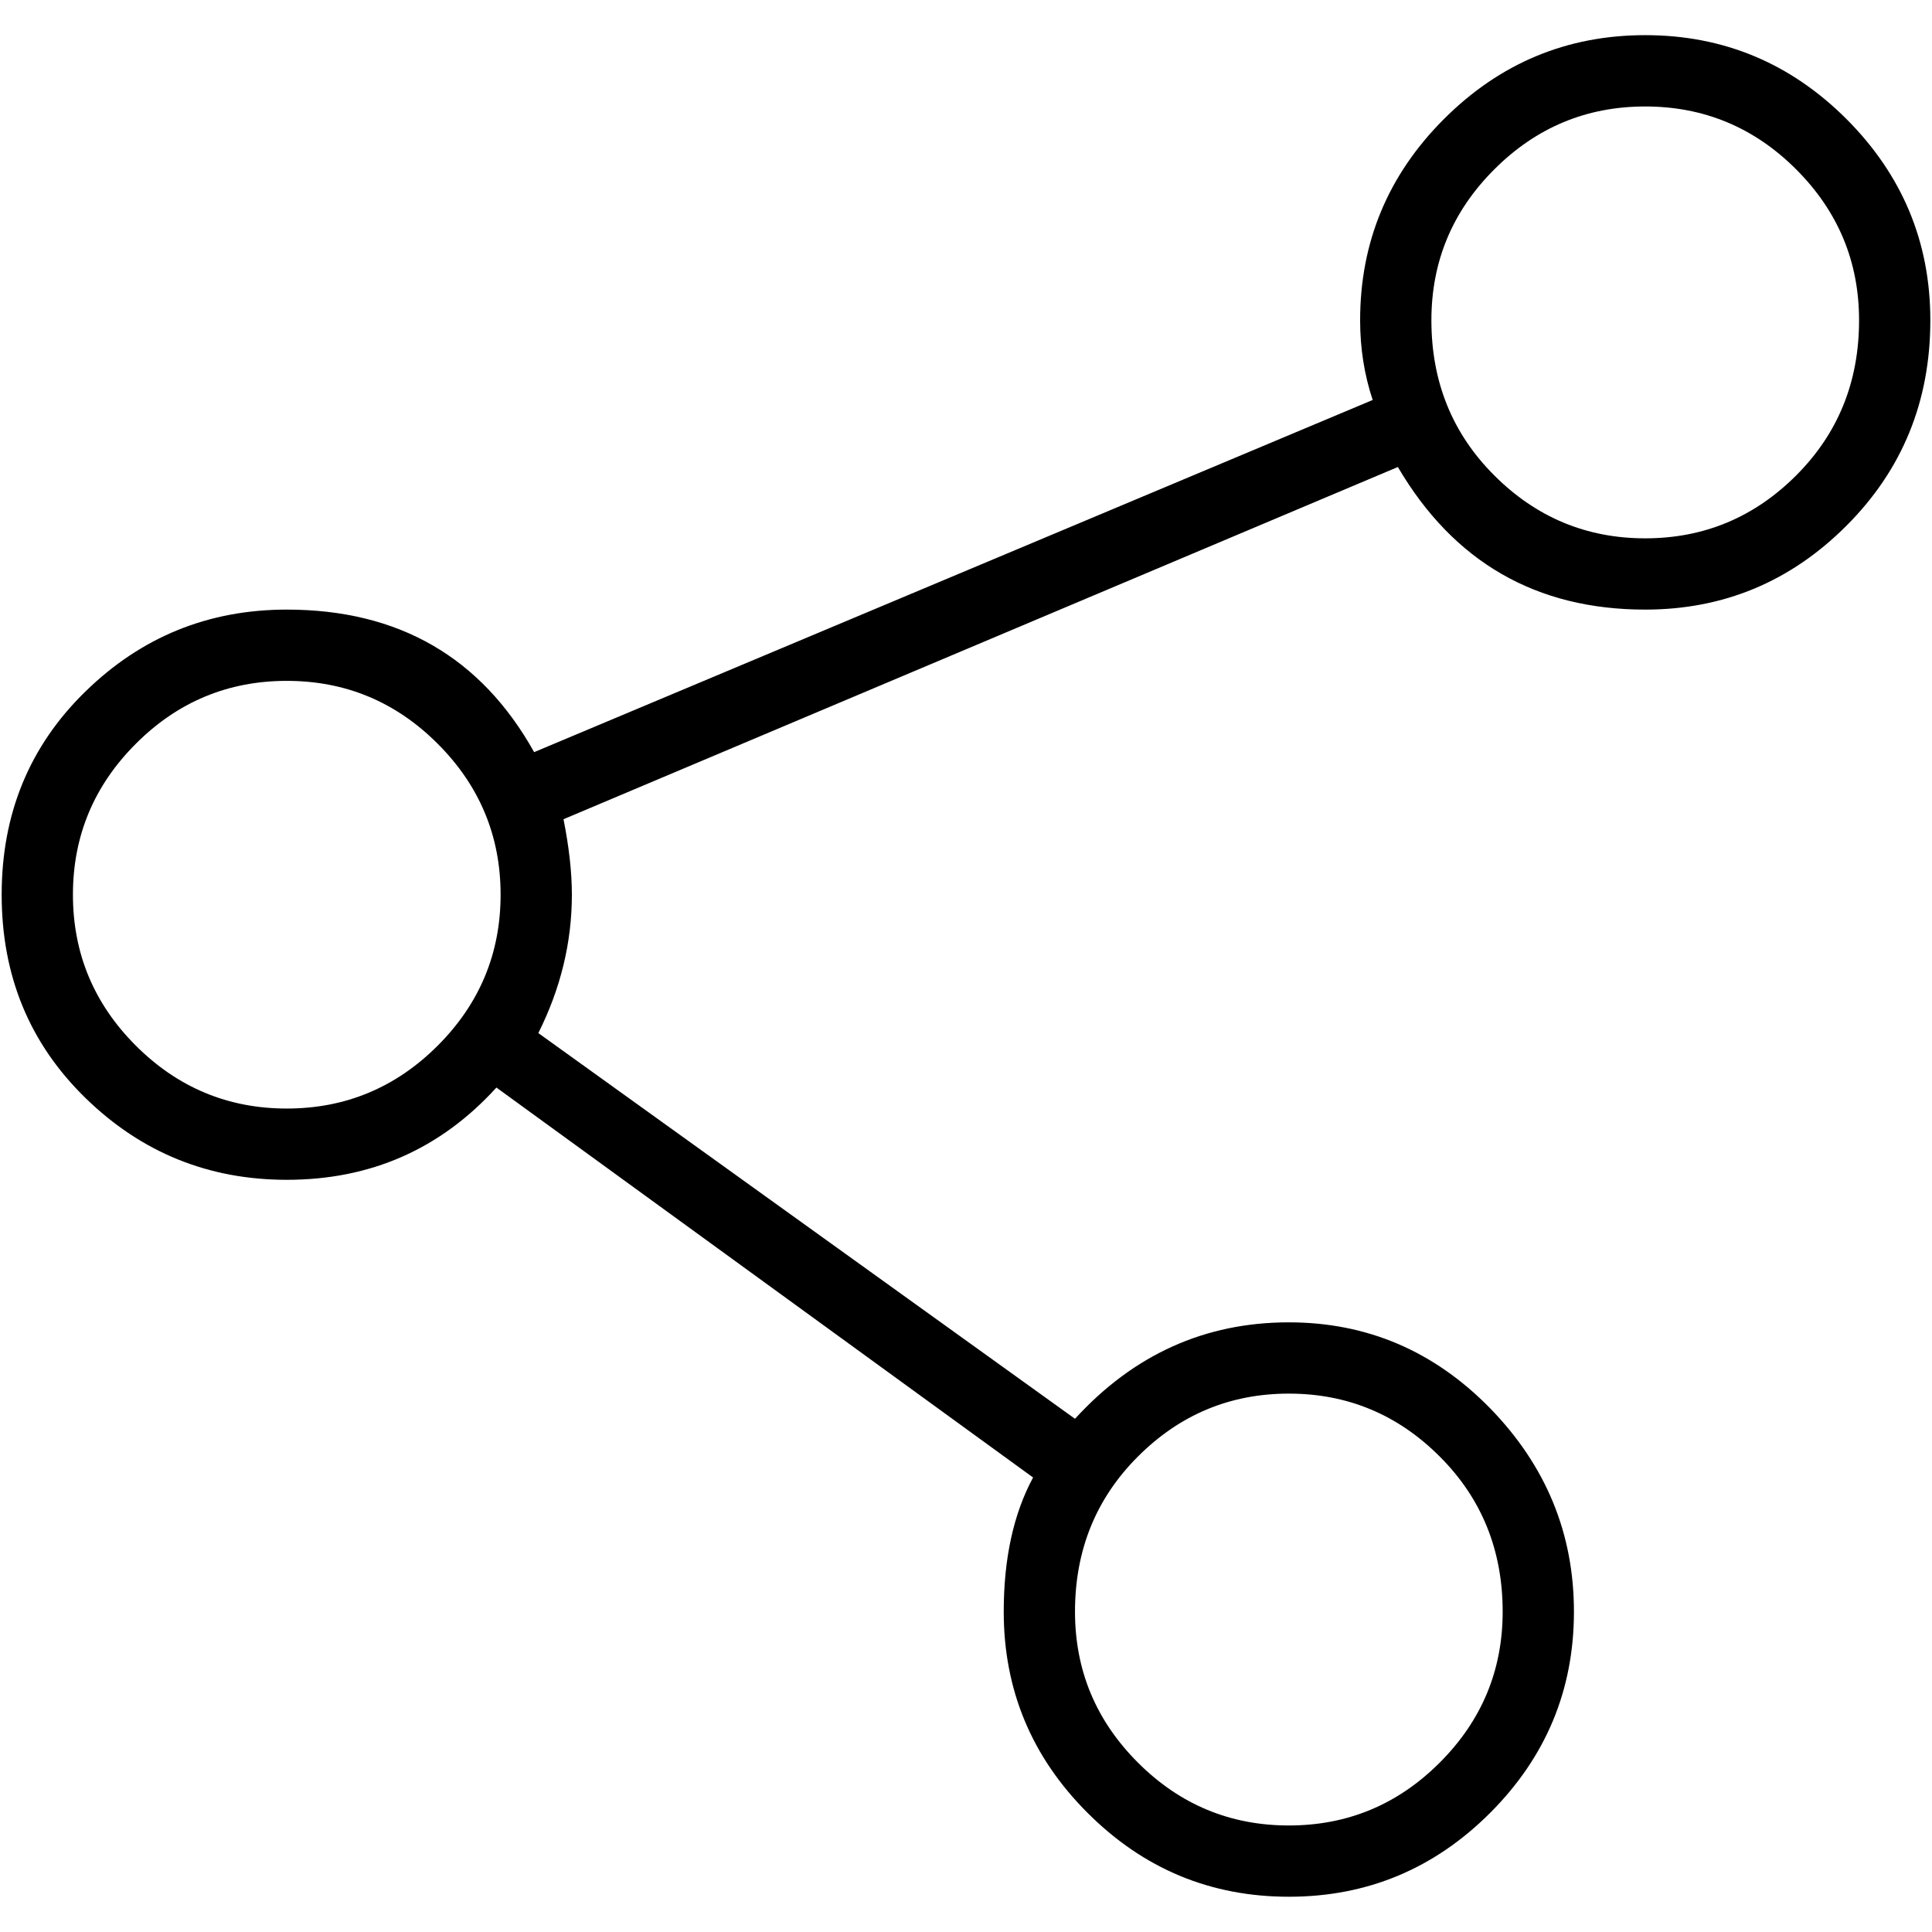 <svg 
 xmlns="http://www.w3.org/2000/svg"
 xmlns:xlink="http://www.w3.org/1999/xlink"
 width="36px" height="36px">
<path 
 d="M35.969,5.968 C35.969,7.479 35.447,8.755 34.406,9.796 C33.364,10.839 32.114,11.359 30.656,11.359 C28.625,11.359 27.088,10.474 26.047,8.702 L10.500,15.265 C10.604,15.786 10.656,16.255 10.656,16.671 C10.656,17.558 10.448,18.417 10.031,19.250 L20.031,26.437 C21.125,25.240 22.453,24.640 24.016,24.640 C25.473,24.640 26.723,25.175 27.766,26.241 C28.807,27.310 29.328,28.573 29.328,30.031 C29.328,31.489 28.807,32.740 27.766,33.781 C26.723,34.823 25.473,35.343 24.016,35.343 C22.557,35.343 21.307,34.823 20.266,33.781 C19.223,32.740 18.703,31.489 18.703,30.031 C18.703,29.042 18.885,28.208 19.250,27.531 L9.250,20.265 C8.207,21.412 6.906,21.984 5.344,21.984 C3.885,21.984 2.635,21.476 1.594,20.461 C0.551,19.445 0.031,18.183 0.031,16.671 C0.031,15.162 0.551,13.898 1.594,12.883 C2.635,11.867 3.885,11.359 5.344,11.359 C7.426,11.359 8.963,12.245 9.953,14.015 L25.578,7.453 C25.422,6.984 25.344,6.490 25.344,5.968 C25.344,4.511 25.864,3.260 26.906,2.218 C27.947,1.177 29.198,0.655 30.656,0.655 C32.114,0.655 33.364,1.177 34.406,2.218 C35.447,3.260 35.969,4.511 35.969,5.968 L35.969,5.968 ZM20.031,30.031 C20.031,31.125 20.422,32.062 21.203,32.843 C21.984,33.625 22.922,34.015 24.016,34.015 C25.109,34.015 26.047,33.625 26.828,32.843 C27.609,32.062 28.000,31.125 28.000,30.031 C28.000,28.886 27.609,27.921 26.828,27.141 C26.047,26.359 25.109,25.968 24.016,25.968 C22.922,25.968 21.984,26.359 21.203,27.141 C20.422,27.921 20.031,28.886 20.031,30.031 L20.031,30.031 ZM9.328,16.671 C9.328,15.578 8.937,14.640 8.156,13.859 C7.375,13.077 6.437,12.687 5.344,12.687 C4.250,12.687 3.312,13.077 2.531,13.859 C1.750,14.640 1.359,15.578 1.359,16.671 C1.359,17.765 1.750,18.703 2.531,19.484 C3.312,20.265 4.250,20.656 5.344,20.656 C6.437,20.656 7.375,20.265 8.156,19.484 C8.937,18.703 9.328,17.765 9.328,16.671 ZM34.641,5.968 C34.641,4.874 34.250,3.937 33.469,3.156 C32.688,2.375 31.750,1.984 30.656,1.984 C29.562,1.984 28.625,2.375 27.844,3.156 C27.062,3.937 26.672,4.874 26.672,5.968 C26.672,7.115 27.062,8.078 27.844,8.859 C28.625,9.640 29.562,10.031 30.656,10.031 C31.750,10.031 32.688,9.640 33.469,8.859 C34.250,8.078 34.641,7.115 34.641,5.968 L34.641,5.968 Z"/>
</svg>
